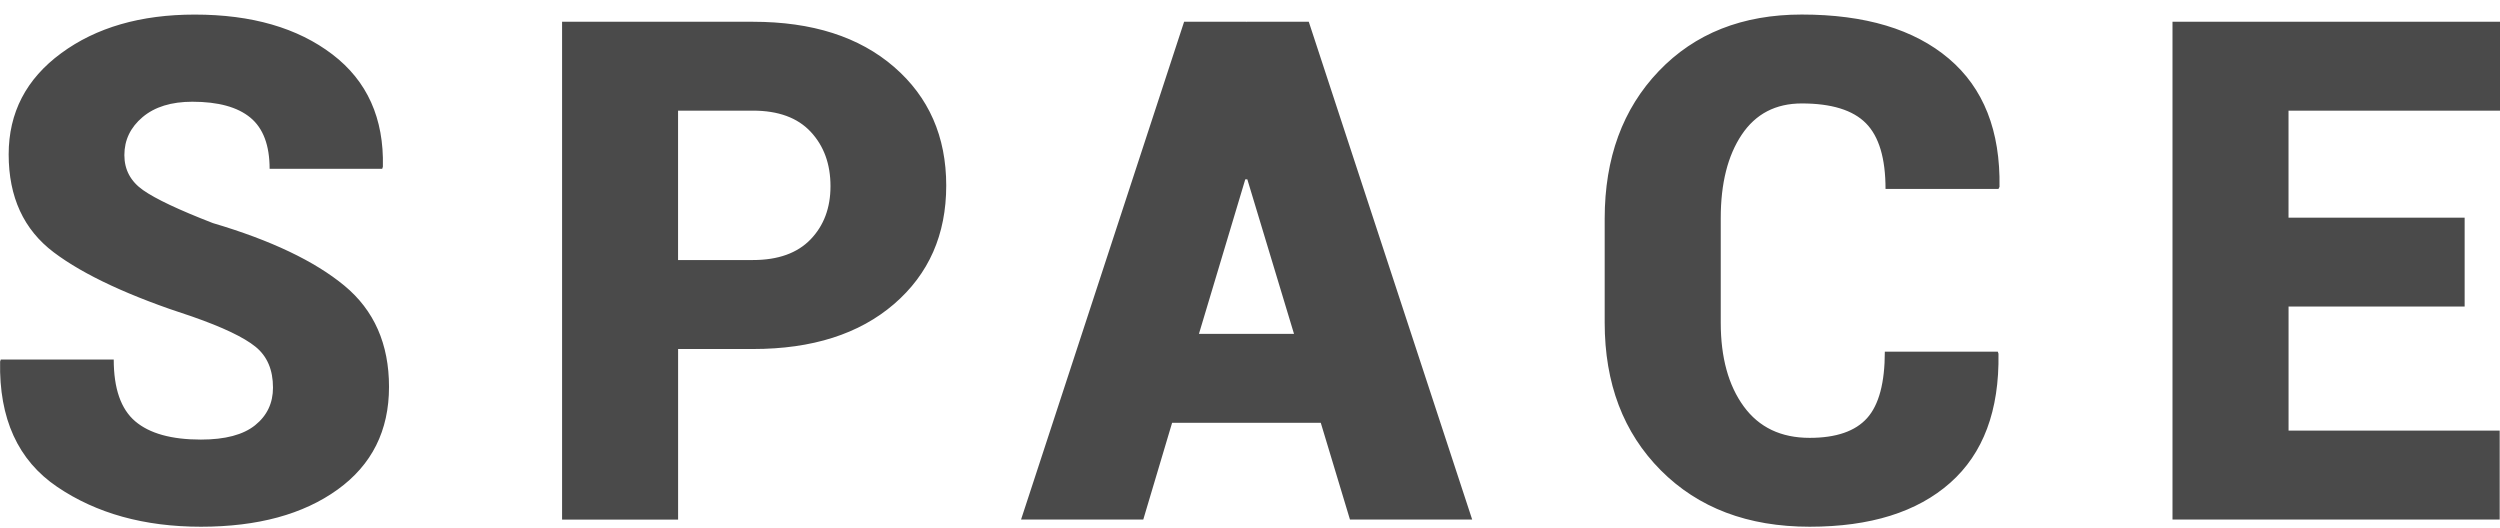 <svg width="71" height="15" viewBox="0 0 71 15" xmlns="http://www.w3.org/2000/svg"><title>space</title><desc>Created with Sketch.</desc><path d="M7.753 11.007c0-.505-.166-.892-.497-1.16-.331-.269-.933-.555-1.804-.859-1.761-.57-3.07-1.177-3.924-1.821-.855-.644-1.282-1.571-1.282-2.782 0-1.185.497-2.143 1.492-2.874.994-.732 2.259-1.097 3.793-1.097 1.618 0 2.922.377 3.91 1.131s1.466 1.817 1.433 3.19l-.019.058h-3.198c0-.667-.182-1.151-.546-1.452-.364-.301-.913-.452-1.648-.452-.598 0-1.069.146-1.414.437-.344.291-.517.651-.517 1.078 0 .414.177.746.531.995.354.249 1.016.562 1.984.937 1.644.486 2.889 1.078 3.734 1.777.845.699 1.267 1.657 1.267 2.874 0 1.243-.487 2.216-1.462 2.918s-2.268 1.054-3.88 1.054c-1.605 0-2.966-.377-4.08-1.131-1.115-.754-1.656-1.94-1.623-3.559l.019-.058h3.208c0 .822.203 1.406.609 1.753.406.346 1.029.52 1.867.52.689 0 1.202-.136 1.54-.408.338-.272.507-.628.507-1.068zm11.505-1.097v4.846h-3.295v-14.138h5.421c1.683 0 3.019.427 4.007 1.282.988.855 1.482 1.978 1.482 3.37 0 1.392-.494 2.513-1.482 3.365-.988.851-2.324 1.277-4.007 1.277h-2.125zm0-2.525h2.125c.715 0 1.261-.196 1.638-.587.377-.392.565-.895.565-1.51 0-.628-.187-1.143-.561-1.544-.374-.401-.921-.602-1.643-.602h-2.125v4.243zm18.252 4.622h-4.222l-.819 2.748h-3.471l4.631-14.138h1.765v.01l.01-.01h1.765l4.641 14.138h-3.471l-.829-2.748zm-3.461-2.525h2.701l-1.326-4.389h-.058l-1.316 4.389zm22.688.505l.02.058c.026 1.612-.431 2.834-1.37 3.666-.939.832-2.27 1.248-3.993 1.248-1.755 0-3.164-.534-4.227-1.602-1.063-1.068-1.594-2.466-1.594-4.195v-2.952c0-1.722.512-3.119 1.536-4.19 1.024-1.071 2.377-1.607 4.061-1.607 1.8 0 3.193.418 4.178 1.253.985.835 1.464 2.049 1.438 3.641l-.029.058h-3.208c0-.867-.185-1.489-.556-1.864-.37-.375-.978-.563-1.823-.563-.741 0-1.31.296-1.706.889-.396.592-.595 1.381-.595 2.365v2.971c0 .99.218 1.783.653 2.379.435.596 1.059.893 1.872.893.754 0 1.298-.188 1.633-.563.335-.375.502-1.003.502-1.884h3.208zm13.26-1.282h-5.002v3.525h5.996v2.525h-9.292v-14.138h9.301v2.525h-6.006v3.039h5.002v2.525z" fill="#4A4A4A"/></svg>